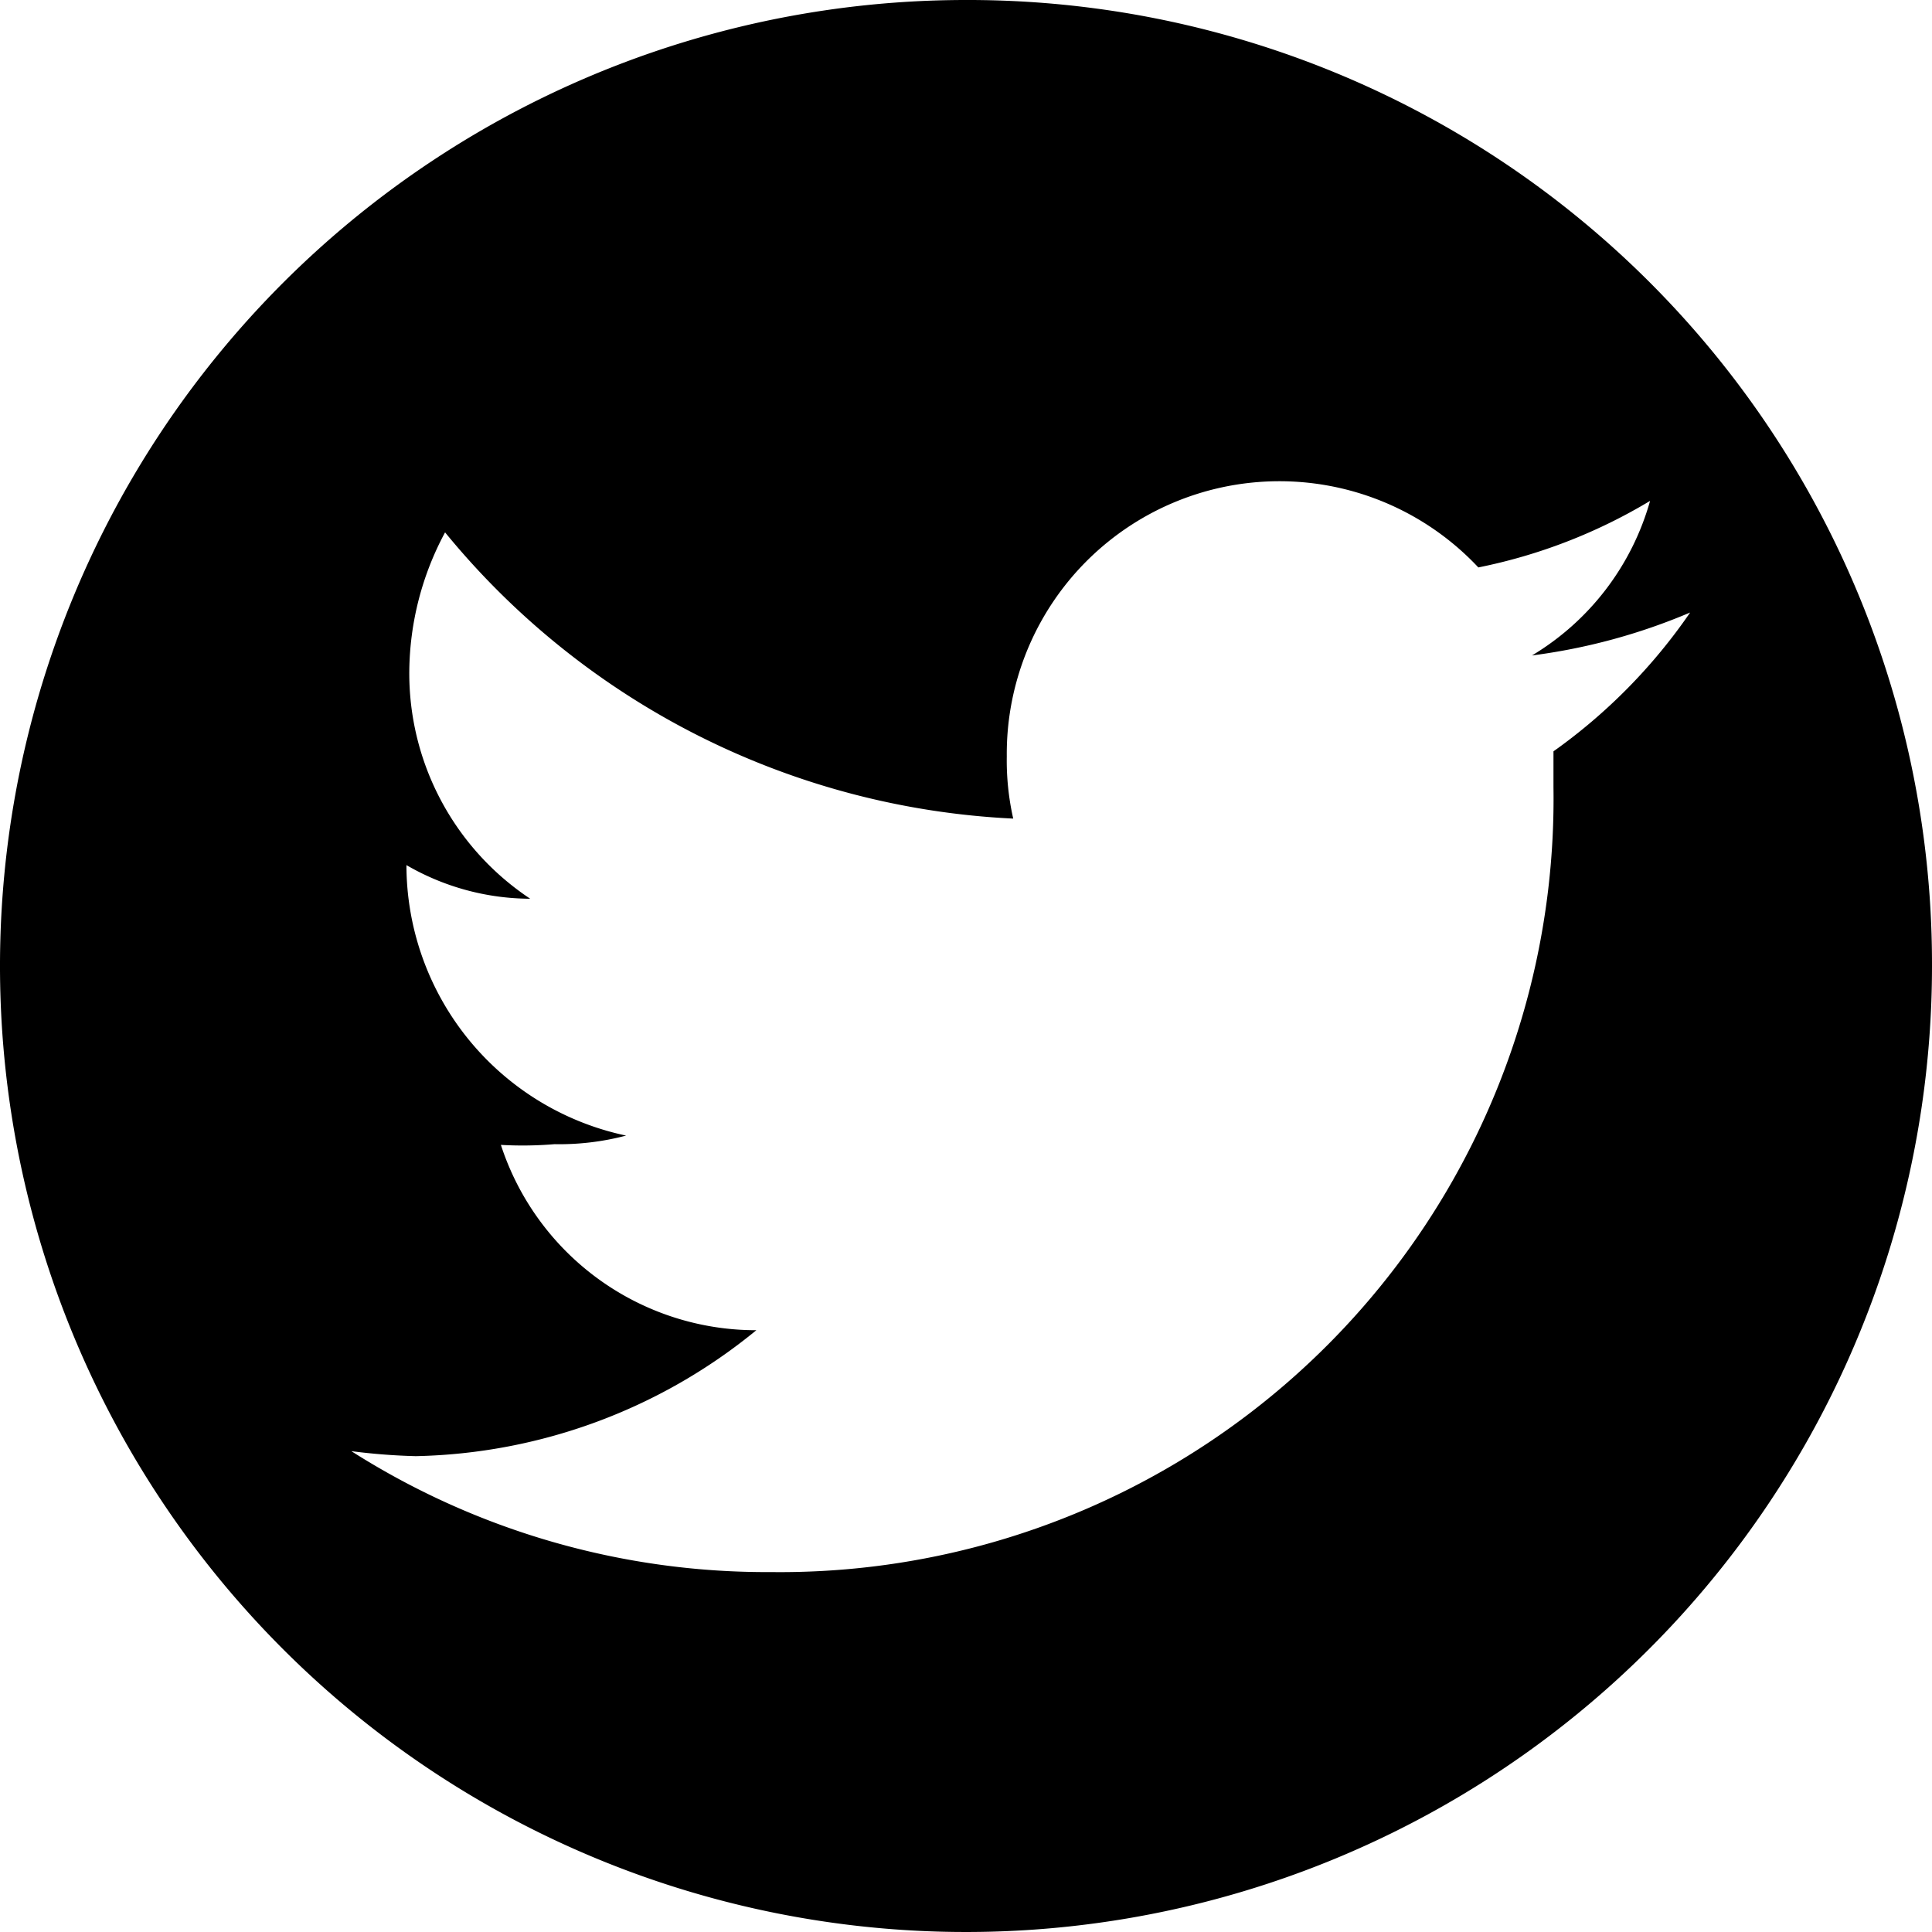 <svg id="Layer_1" data-name="Layer 1" xmlns="http://www.w3.org/2000/svg" width="27" height="27" viewBox="0 0 27 27">
  <title>twitter-icn</title>
  <path d="M27,13.5A13.5,13.5,0,1,1,13.5,0,13.47,13.47,0,0,1,27,13.5ZM23.62,8.56a8.38,8.38,0,0,1-2.21.6A3.68,3.68,0,0,0,23.06,7a7.54,7.54,0,0,1-2.4.93,3.81,3.81,0,0,0-6.59,2.64,3.68,3.68,0,0,0,.09.87,10.93,10.93,0,0,1-7.94-4,4.17,4.17,0,0,0-.5,1.93,3.78,3.78,0,0,0,1.69,3.19,3.47,3.47,0,0,1-1.73-.47v0a3.87,3.87,0,0,0,3.07,3.78,3.66,3.66,0,0,1-1,.12A5.37,5.37,0,0,1,7,16a3.75,3.75,0,0,0,3.57,2.59,7.75,7.75,0,0,1-4.76,1.76,8.64,8.64,0,0,1-.9-.07,10.81,10.81,0,0,0,5.87,1.69A10.81,10.81,0,0,0,21.71,11v-.5A7.78,7.78,0,0,0,23.62,8.56Z"/>
</svg>
